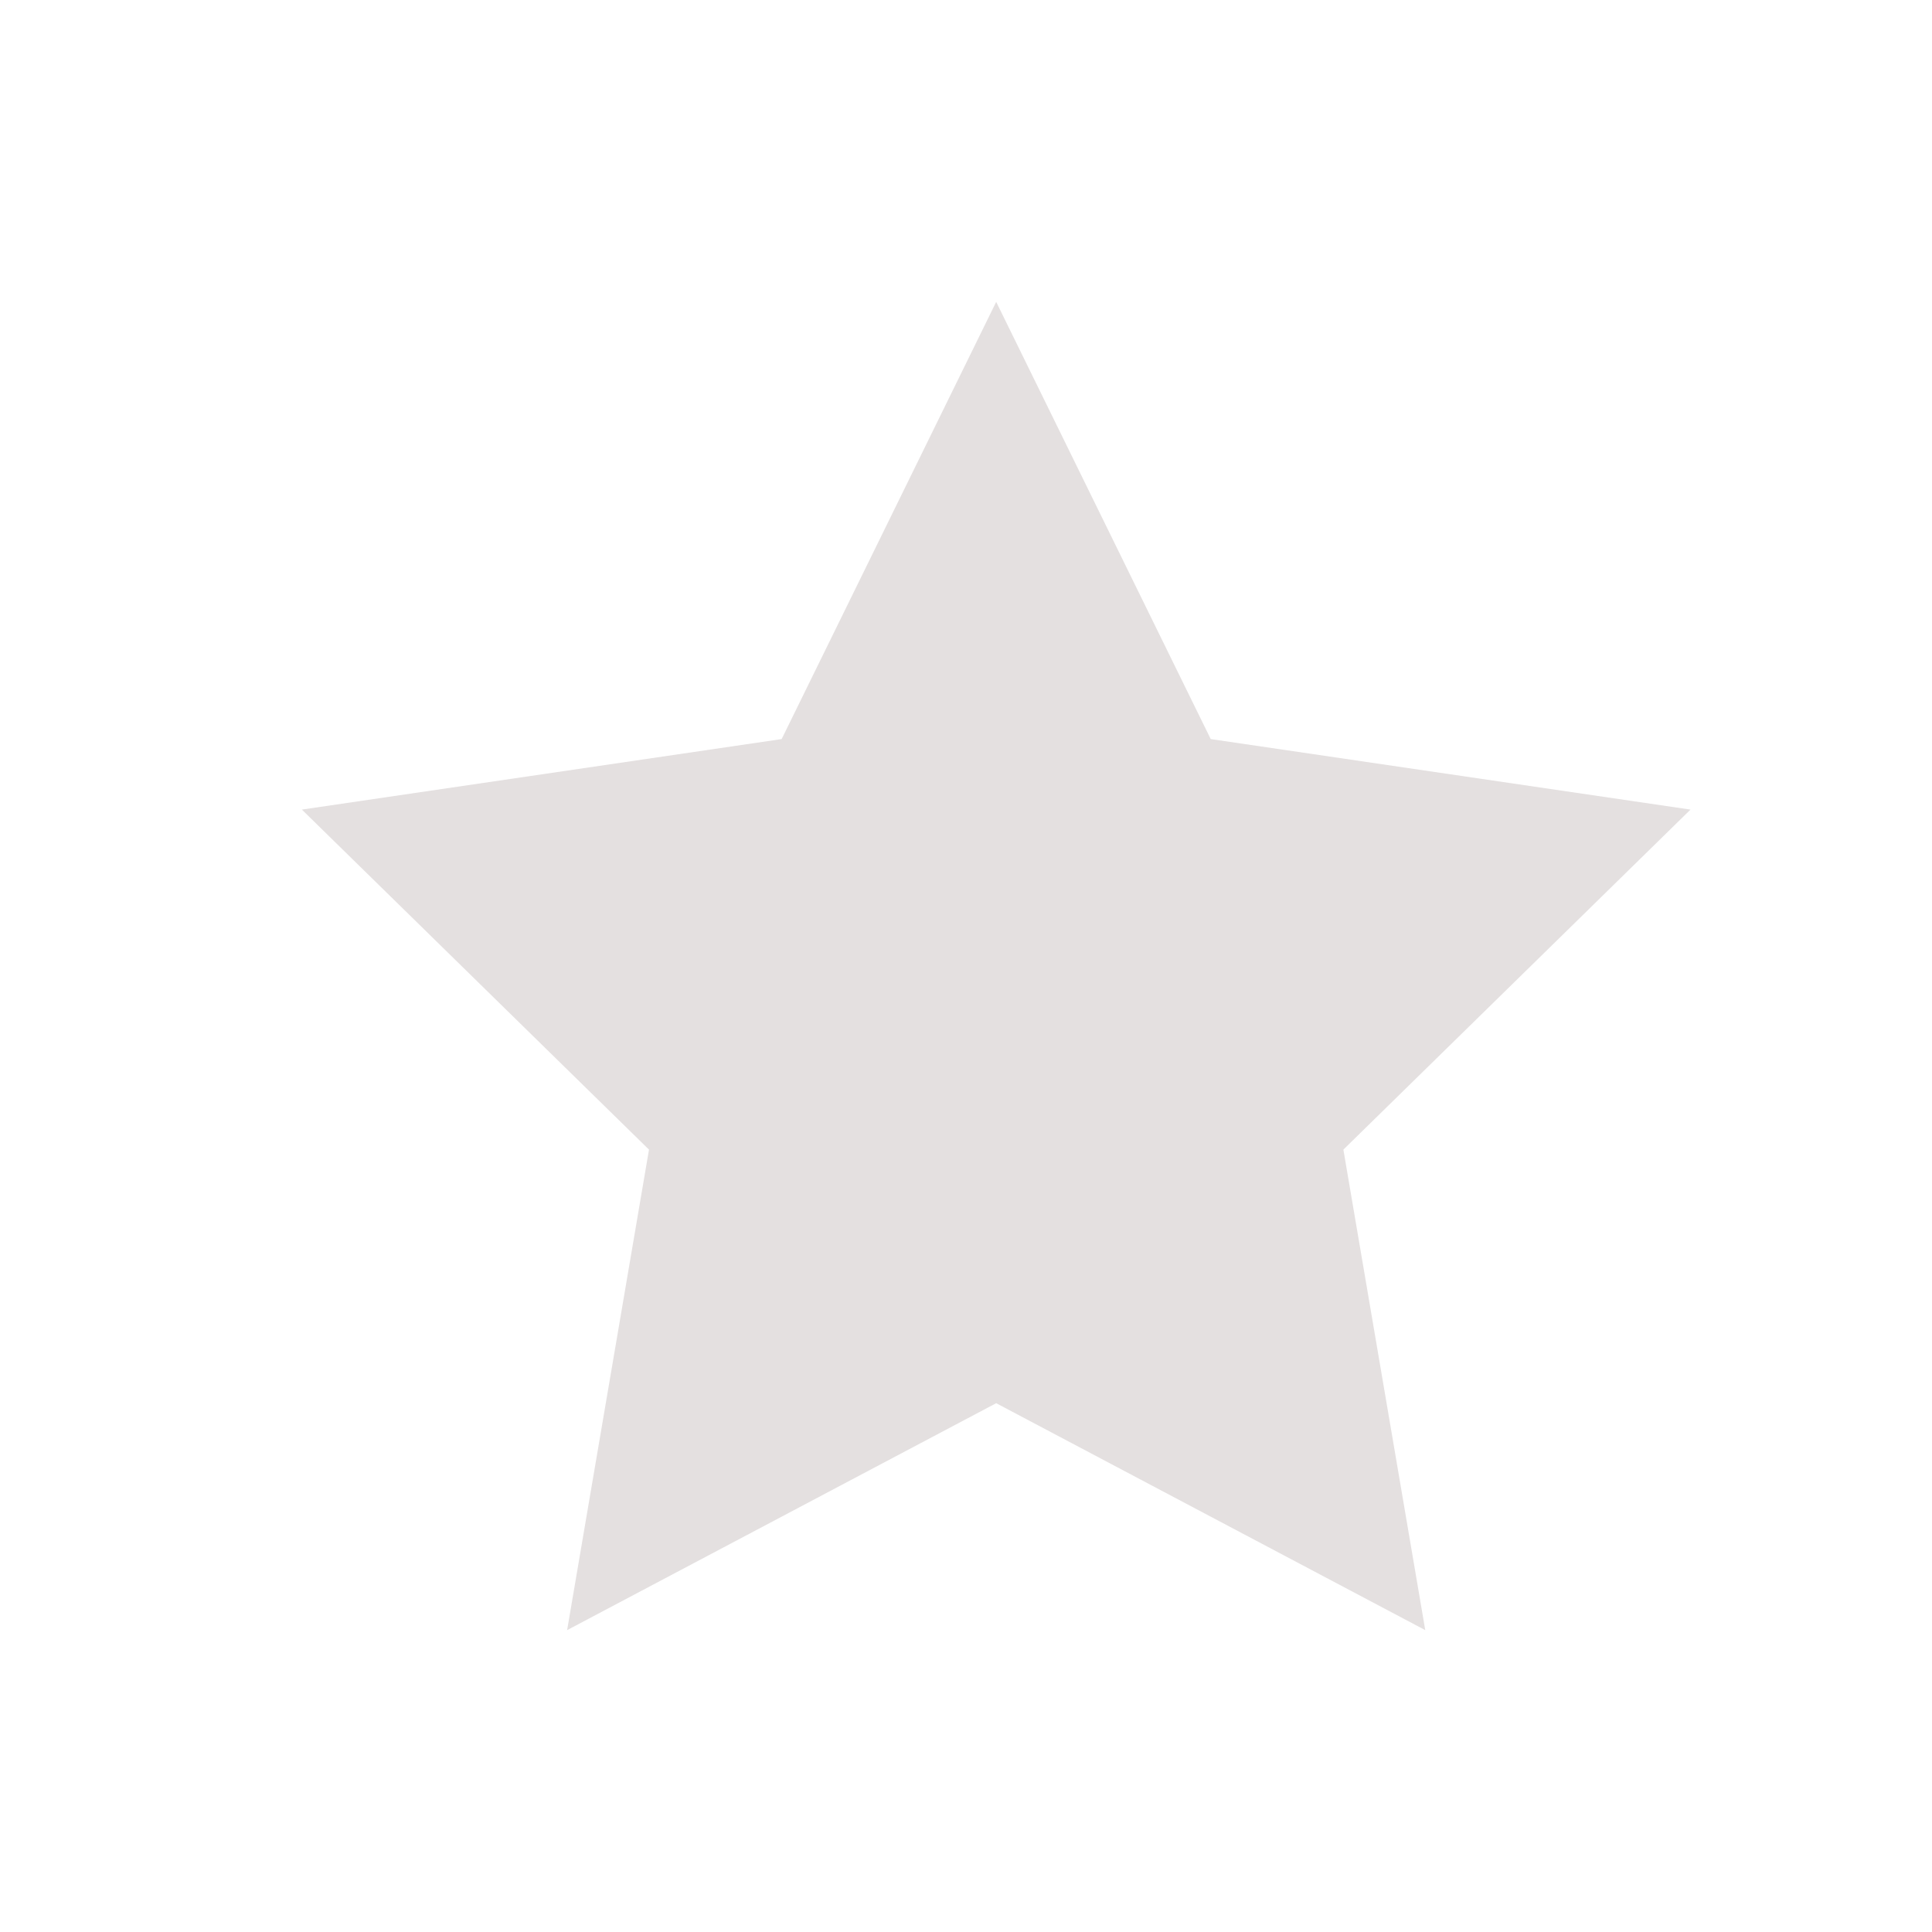 <svg width="24" height="24" viewBox="0 0 24 24" fill="none" xmlns="http://www.w3.org/2000/svg">
<g id="Property 1=Default">
<path id="Vector" d="M12.375 3.75L15.04 9.181L21 10.057L16.688 14.281L17.705 20.25L12.375 17.431L7.045 20.25L8.062 14.281L3.75 10.057L9.71 9.181L12.375 3.75Z" fill="#E4E0E0"/>
</g>
</svg>
